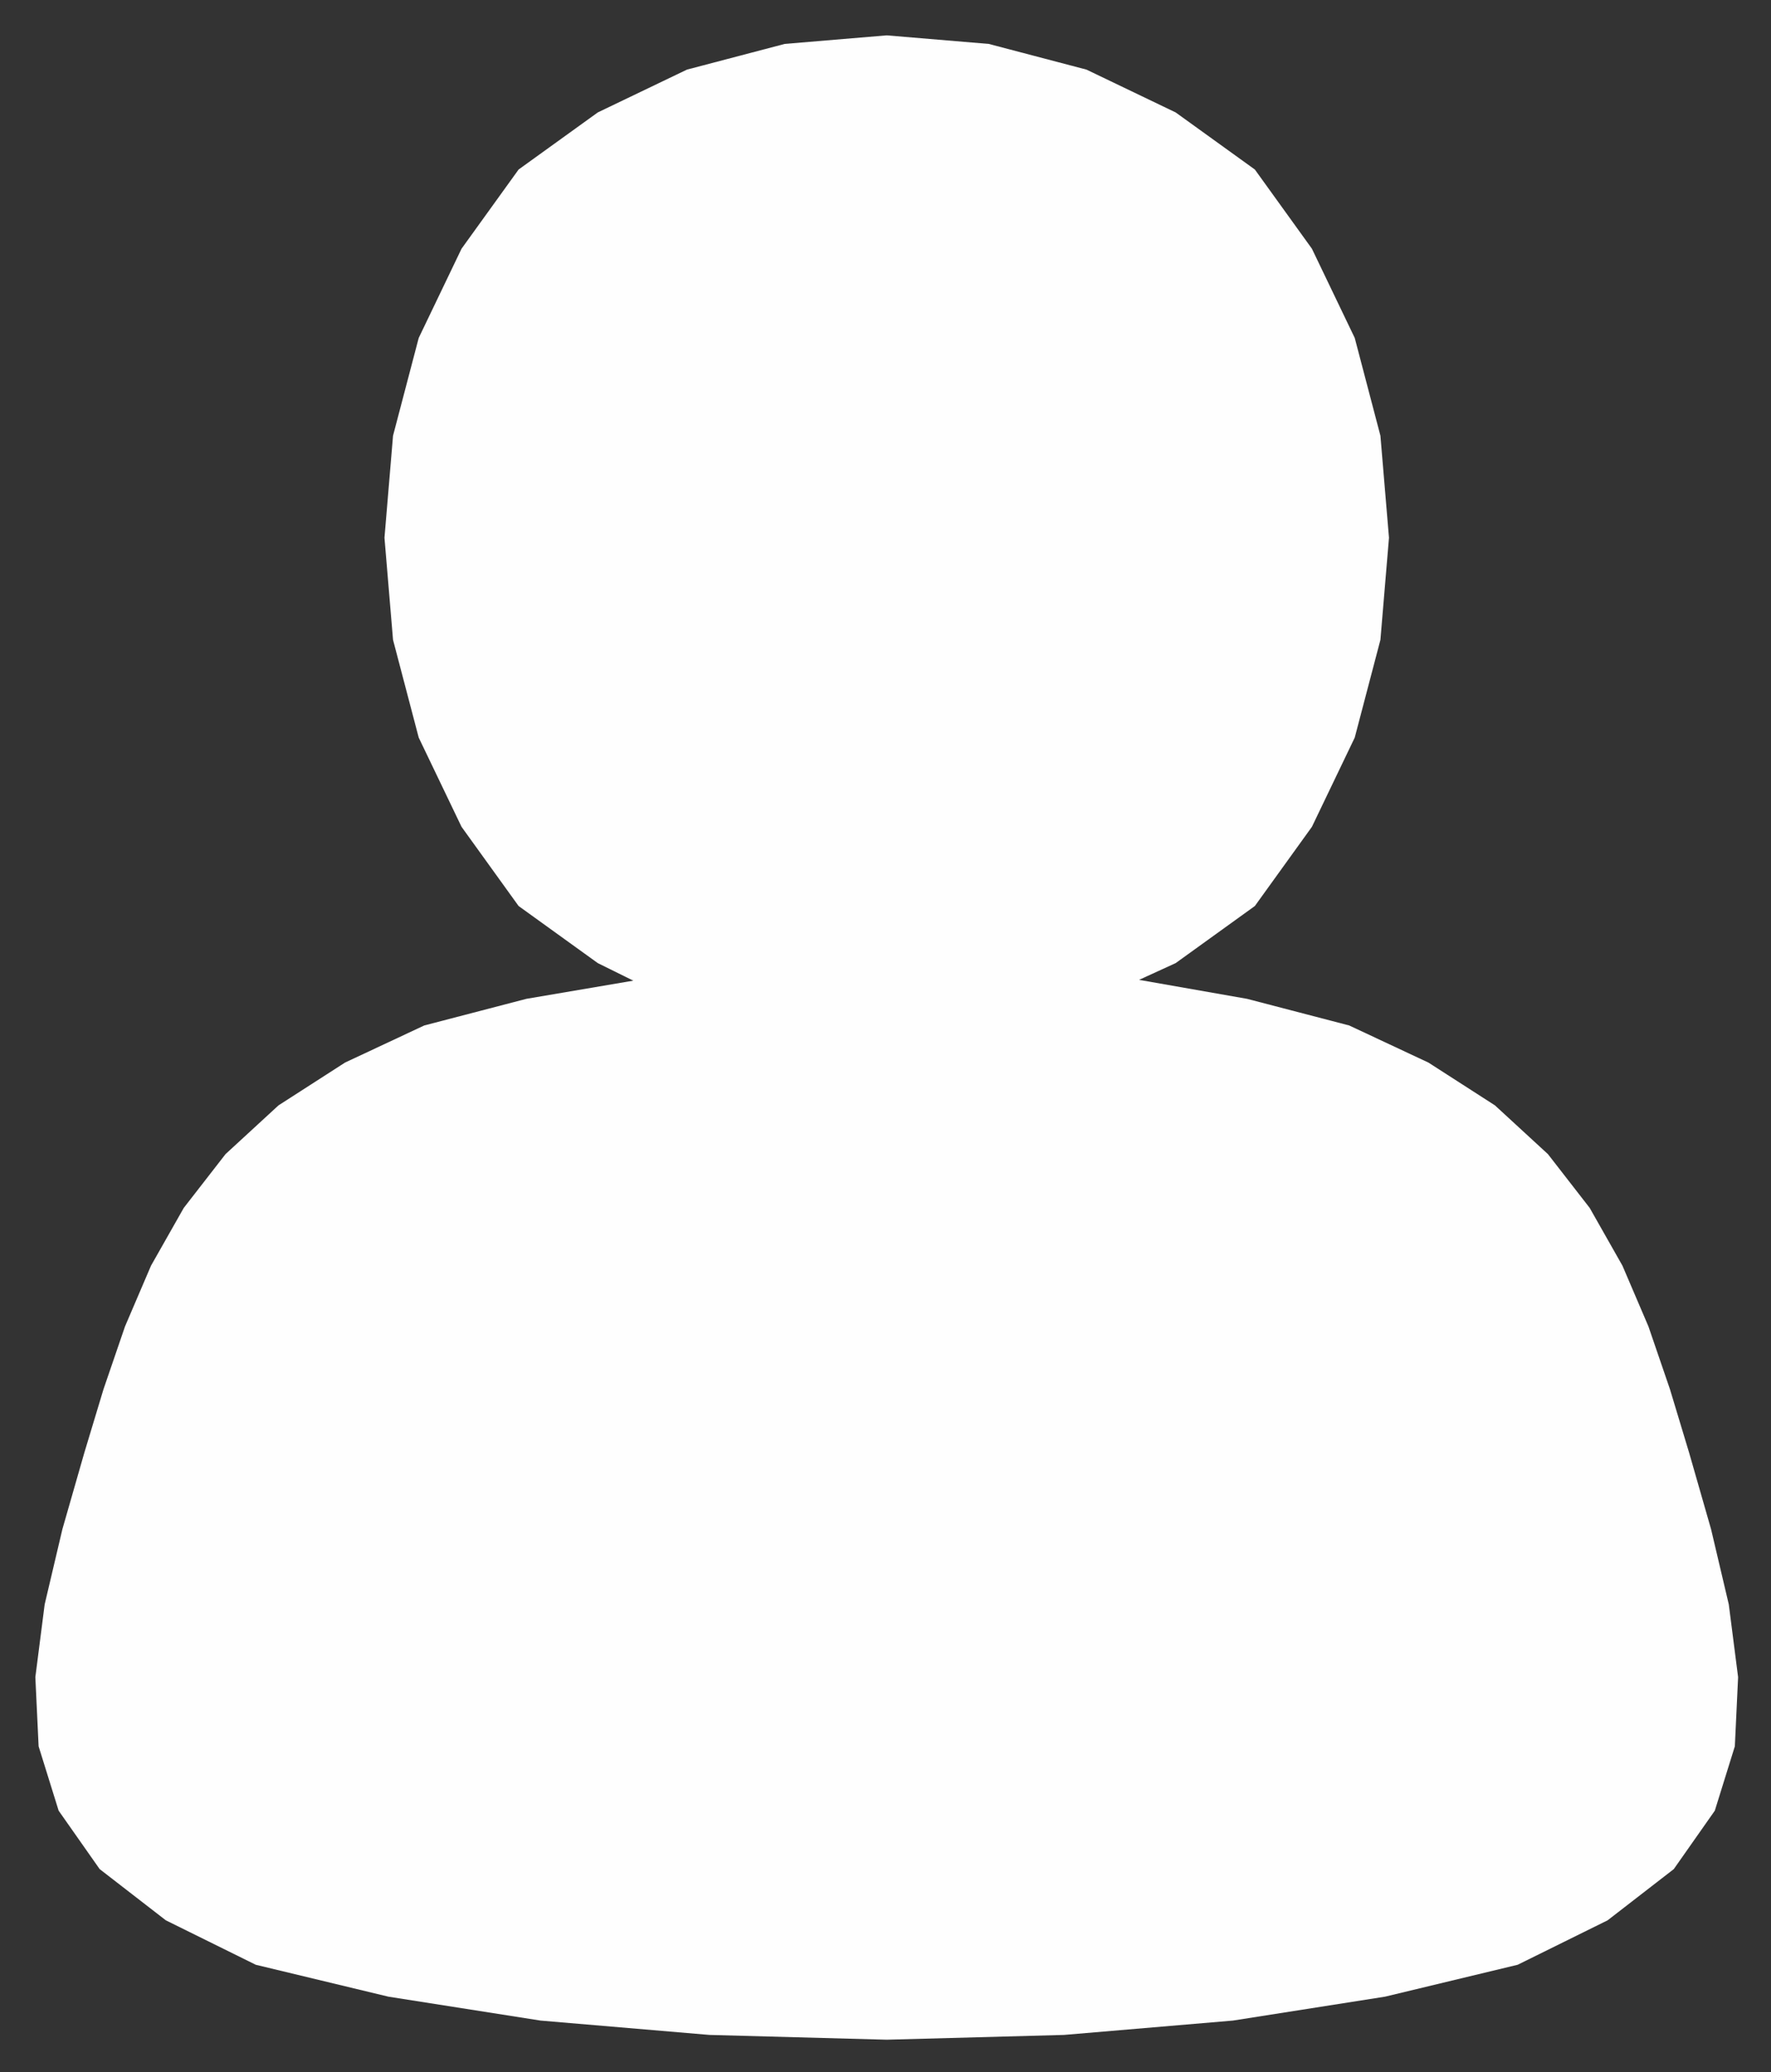 <?xml version="1.0" encoding="UTF-8"?>
<!-- Generator: Blender, SVG Export for Grease Pencil - v1.0 -->
<!DOCTYPE svg PUBLIC "-//W3C//DTD SVG 1.1//EN" "http://www.w3.org/Graphics/SVG/1.1/DTD/svg11.dtd">
<svg version="1.0" x="0px" y="0px" xmlns="http://www.w3.org/2000/svg" width="501px" height="586px" viewBox="0 0 501 586">
	<rect x="0" y="0" width="501" height="586" fill="#333333" stroke="none"/>
	<g id="blender_frame_75">
		<g id="blender_object_GPencil">
			<!--Layer: GP_Layer-->
			<g id="GP_Layer">
				<polygon fill="#FEFEFE" stroke="none" fill-opacity="1" points="477.854,410.893 484.049,432.482 489.058,453.732 491.694,474.306 490.771,493.865 485.102,512.072 473.501,528.587 454.781,543.073 429.339,555.643 391.834,564.662 348.793,571.426 301.007,575.484 250.847,576.837 200.687,575.484 152.901,571.426 109.86,564.662 72.355,555.643 46.913,543.073 28.193,528.587 16.592,512.072 10.923,493.865 10,474.306 12.636,453.732 17.645,432.482 23.84,410.893 29.285,392.864 35.367,375.117 42.722,357.935 51.986,341.6 63.796,326.395 78.788,312.603 97.599,300.505 120.017,290.007 148.906,282.476 179.152,277.334 169.109,272.37 146.706,256.224 130.561,233.821 118.451,208.594 111.186,180.944 108.764,152.083 111.186,123.223 118.451,95.573 130.561,70.345 146.706,47.943 169.109,31.797 194.337,19.688 221.986,12.422 250.847,10 279.708,12.422 307.357,19.688 332.585,31.797 354.988,47.943 371.133,70.345 383.243,95.573 390.508,123.223 392.93,152.083 390.508,180.944 383.243,208.594 371.133,233.821 354.988,256.224 332.585,272.37 322.238,277.107 352.789,282.476 381.677,290.007 404.095,300.505 422.906,312.603 437.899,326.395 449.708,341.6 458.972,357.935 466.327,375.117 472.409,392.864" />
			</g>
		</g>
	</g>
</svg>
